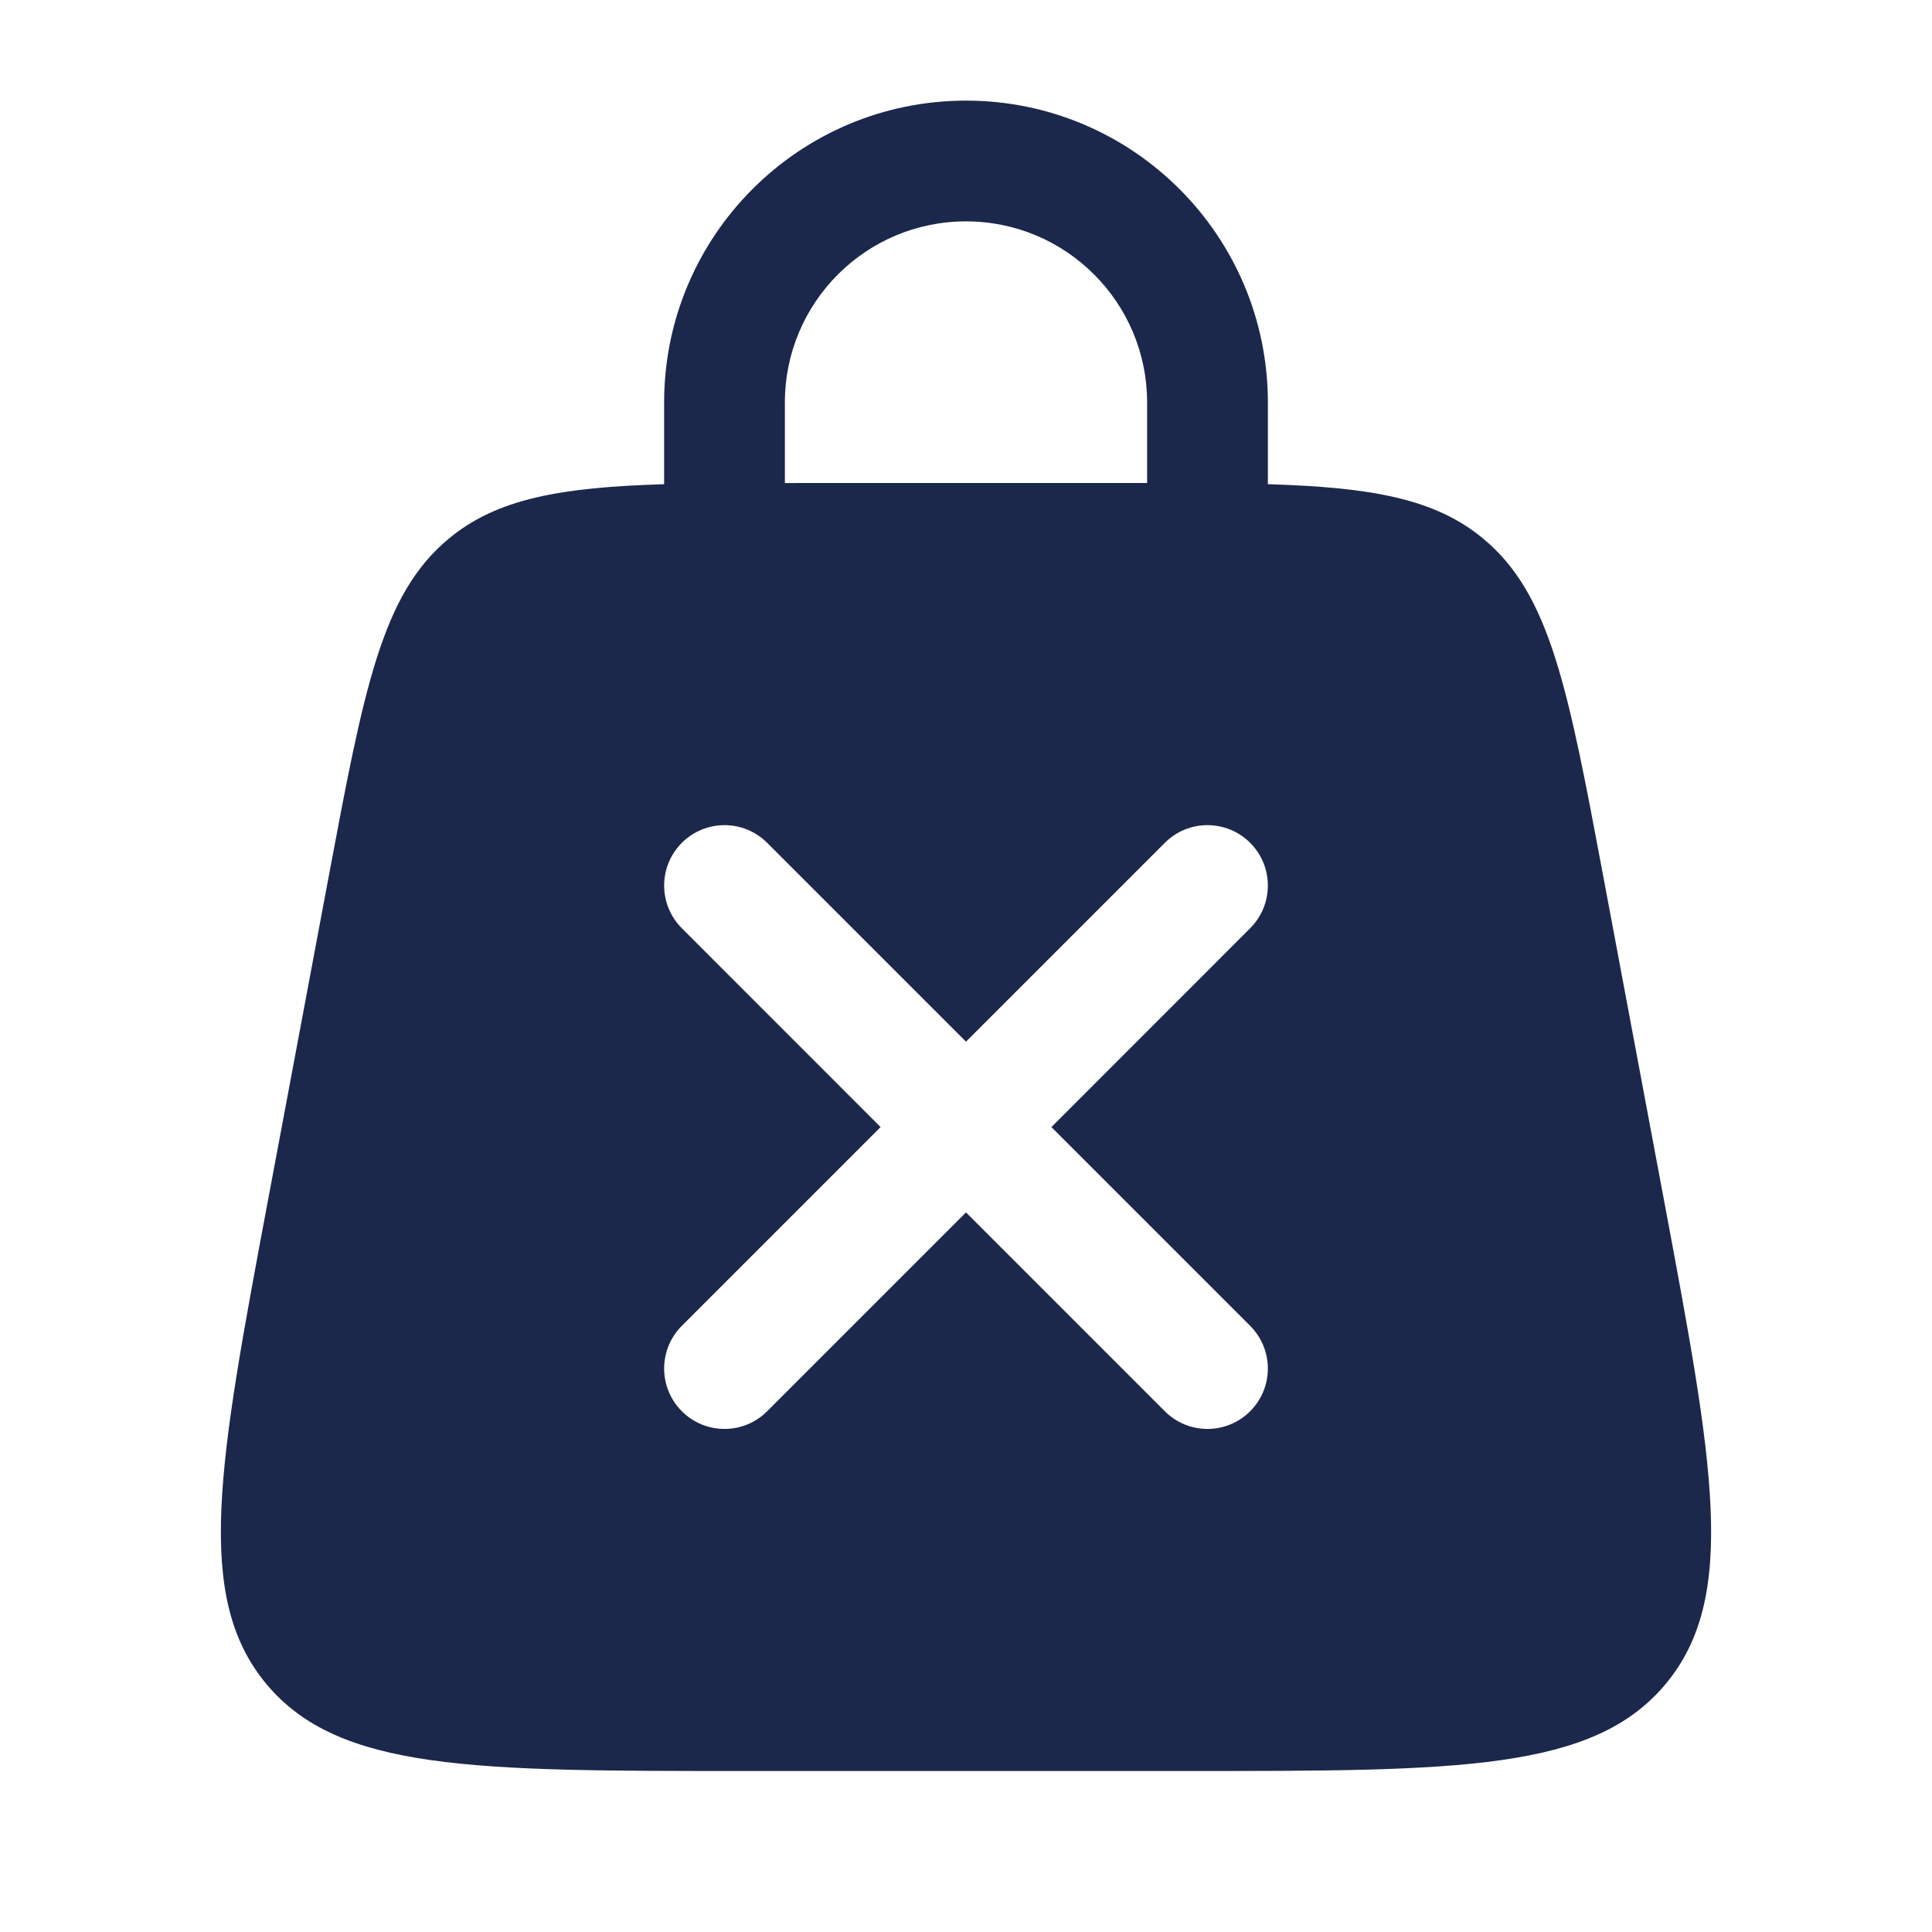 <svg width="24" height="24" viewBox="0 0 24 24" fill="none" xmlns="http://www.w3.org/2000/svg">
<path fill-rule="evenodd" clip-rule="evenodd" d="M8.25 6.015C8.25 6.01 8.25 6.005 8.25 6V5C8.25 2.929 9.929 1.25 12 1.25C14.071 1.25 15.75 2.929 15.75 5V6C15.75 6.005 15.75 6.01 15.75 6.015C17.037 6.054 17.825 6.193 18.426 6.692C19.259 7.383 19.479 8.554 19.918 10.895L20.668 14.895C21.285 18.186 21.593 19.832 20.694 20.916C19.794 22 18.119 22 14.77 22H9.23C5.88 22 4.206 22 3.306 20.916C2.407 19.832 2.715 18.186 3.332 14.895L4.082 10.895C4.521 8.554 4.741 7.383 5.574 6.692C6.175 6.193 6.963 6.054 8.25 6.015ZM9.75 5C9.75 3.758 10.757 2.75 12 2.75C13.243 2.75 14.25 3.758 14.25 5V6C14.25 6 14.25 6 14.25 6C14.175 6 14.098 6 14.02 6H9.98C9.902 6 9.825 6 9.75 6.001C9.75 6 9.75 6.001 9.75 6.001V5ZM8.47 10.47C8.763 10.177 9.237 10.177 9.53 10.47L12 12.94L14.47 10.47C14.762 10.177 15.237 10.177 15.53 10.47C15.823 10.763 15.823 11.238 15.53 11.531L13.061 14.001L15.53 16.47C15.823 16.763 15.823 17.238 15.53 17.531C15.237 17.824 14.762 17.824 14.47 17.531L12 15.061L9.53 17.531C9.237 17.824 8.763 17.824 8.47 17.531C8.177 17.238 8.177 16.763 8.47 16.47L10.939 14.001L8.47 11.531C8.177 11.238 8.177 10.763 8.47 10.47Z" fill="#1C274C"/>
</svg>
